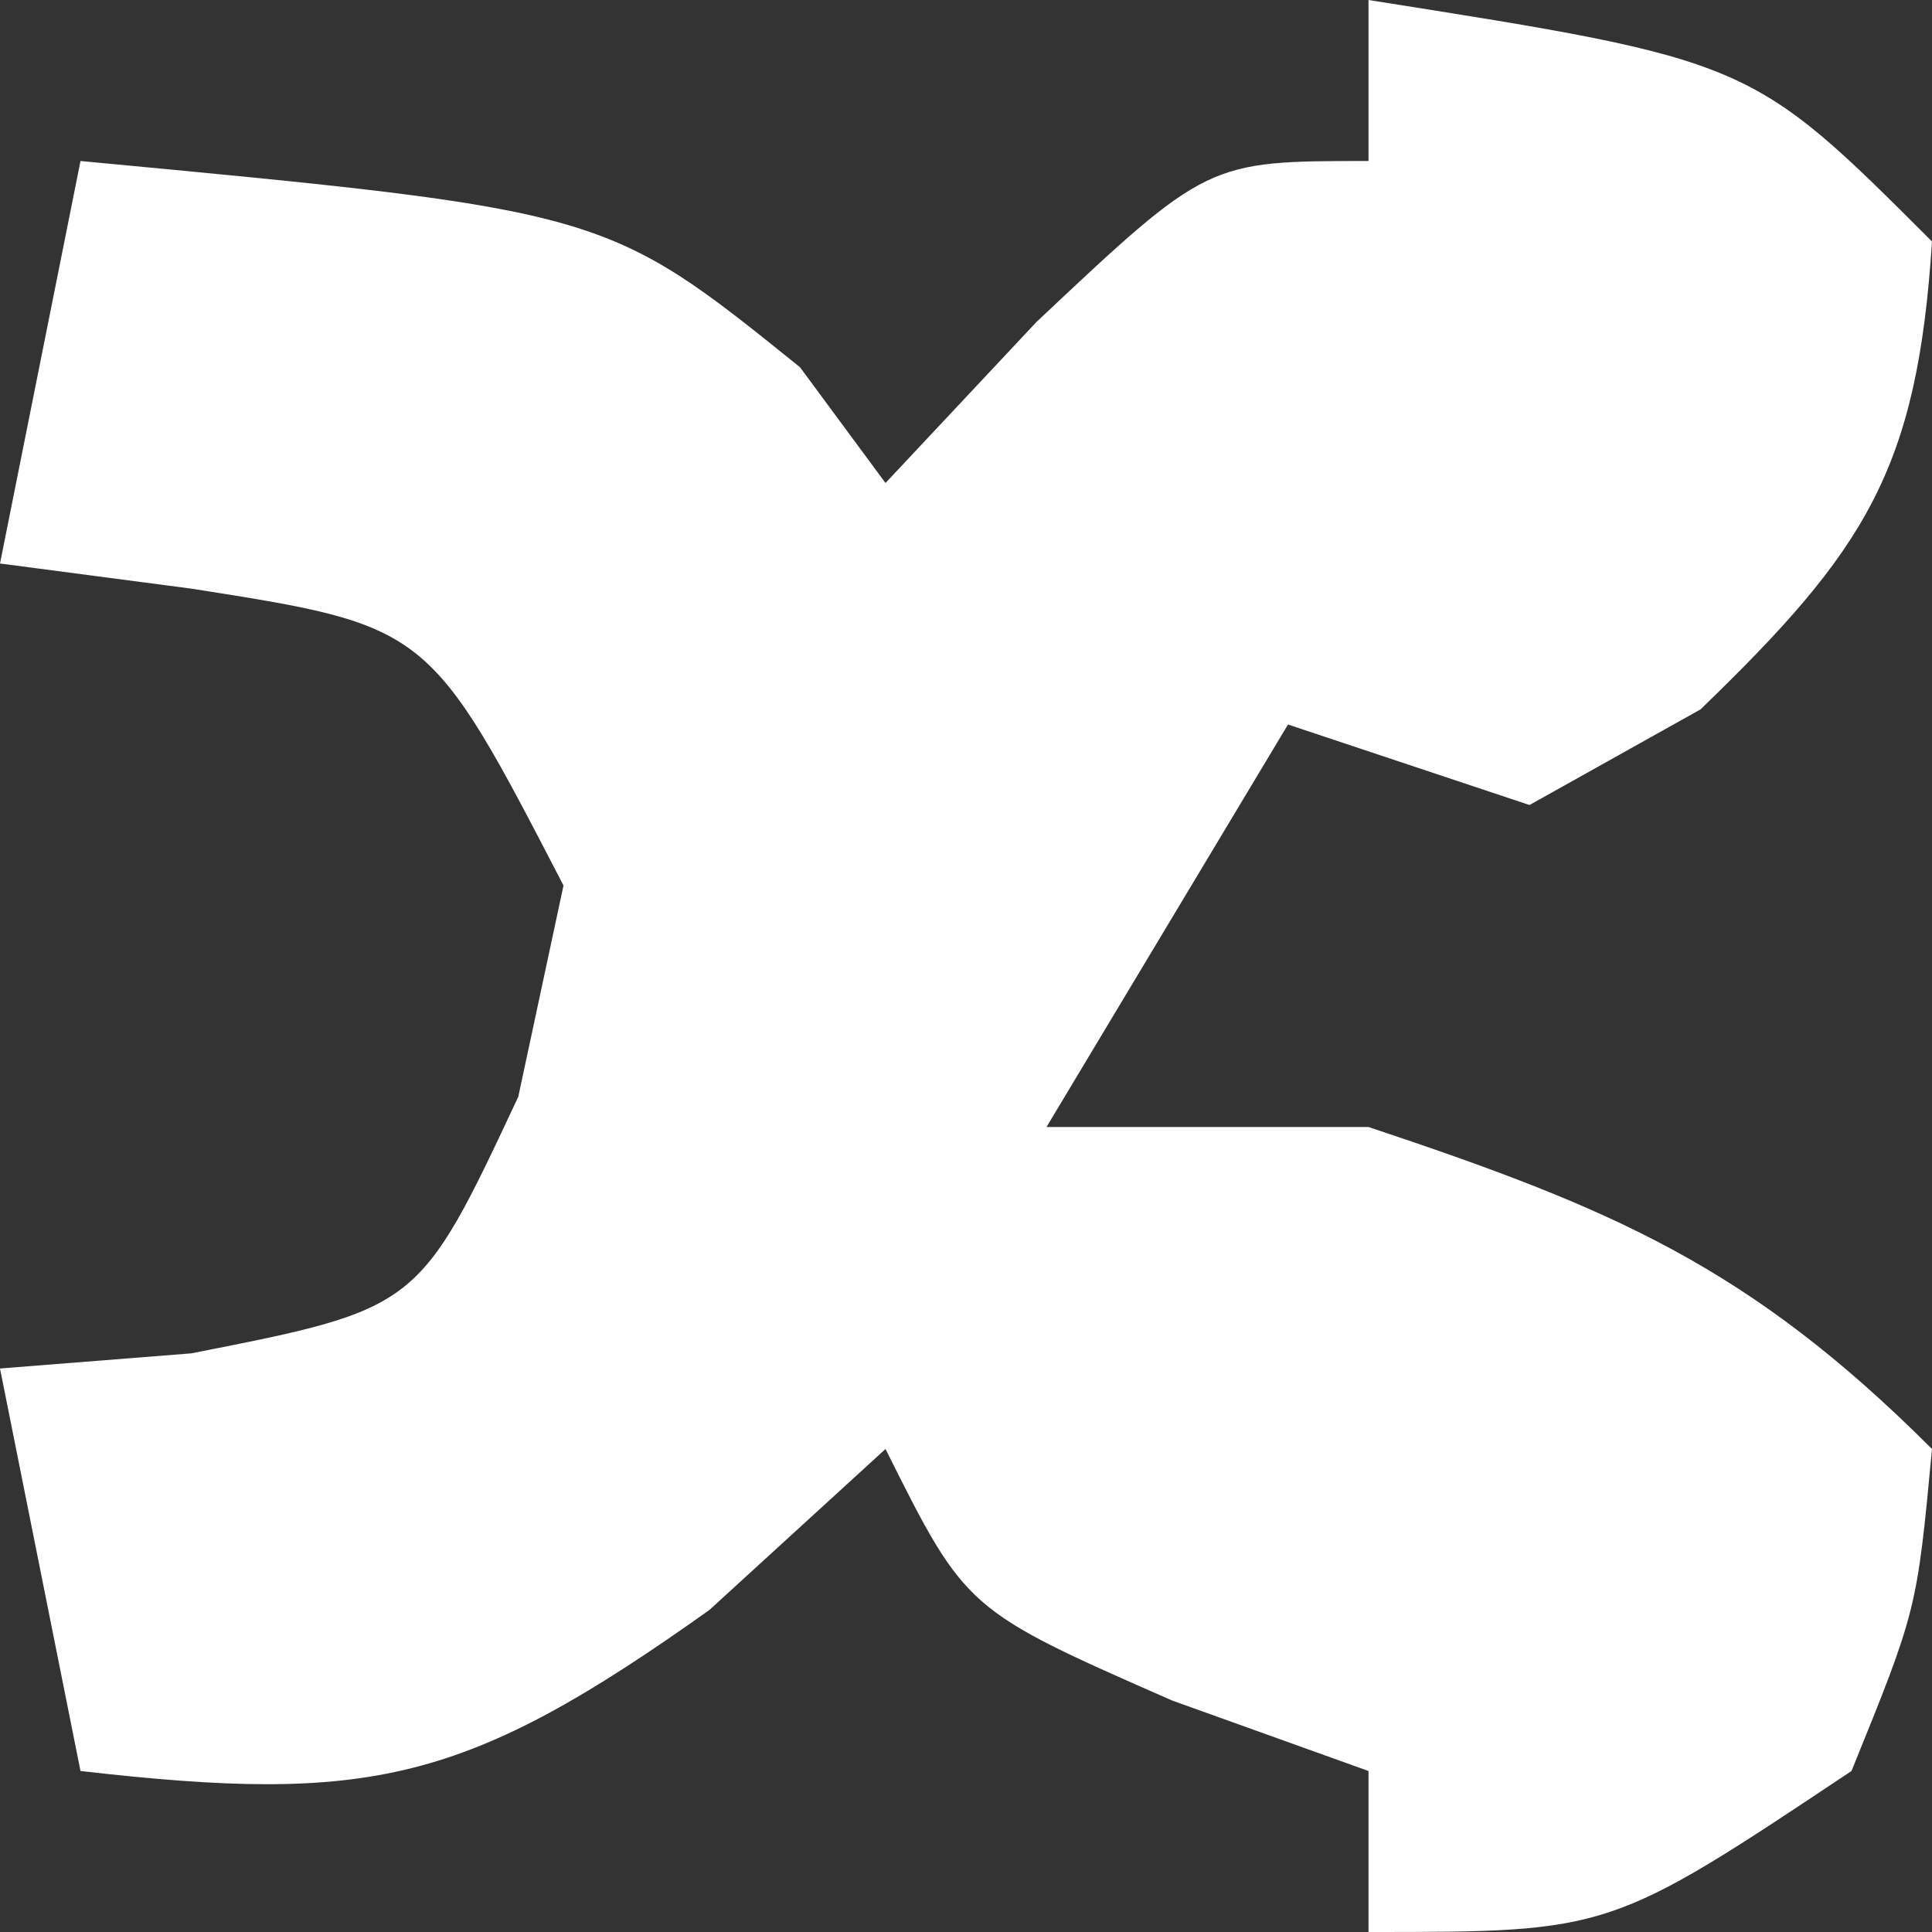<?xml version="1.0" encoding="UTF-8"?>
<svg version="1.1" xmlns="http://www.w3.org/2000/svg" width="24" height="24">
<rect width="100%" height="100%" fill="#333333" stroke="none"/>
<path d="M0 0 C4.75 0.75 4.75 0.75 7 3 C6.817 5.833 6.178 6.828 4.125 8.812 C3.424 9.204 2.723 9.596 2 10 C1.01 9.67 0.02 9.34 -1 9 C-2.485 11.475 -2.485 11.475 -4 14 C-2.68 14 -1.36 14 0 14 C3.026 15.009 4.73 15.73 7 18 C6.812 20 6.812 20 6 22 C3 24 3 24 0 24 C0 23.34 0 22.68 0 22 C-0.804 21.711 -1.609 21.422 -2.438 21.125 C-5 20 -5 20 -6 18 C-6.722 18.66 -7.444 19.32 -8.188 20 C-11.216 22.154 -12.397 22.412 -16 22 C-16.33 20.35 -16.66 18.7 -17 17 C-16.216 16.938 -15.432 16.876 -14.625 16.812 C-11.795 16.255 -11.795 16.255 -10.562 13.625 C-10.377 12.759 -10.191 11.893 -10 11 C-11.67 7.776 -11.67 7.776 -14.625 7.312 C-15.409 7.209 -16.192 7.106 -17 7 C-16.67 5.35 -16.34 3.7 -16 2 C-9.477 2.615 -9.477 2.615 -7.062 4.562 C-6.712 5.037 -6.361 5.511 -6 6 C-5.072 5.01 -5.072 5.01 -4.125 4 C-2 2 -2 2 0 2 C0 1.34 0 0.68 0 0 Z " fill="#FEFEFE" transform="translate(17,0)"/>
</svg>
